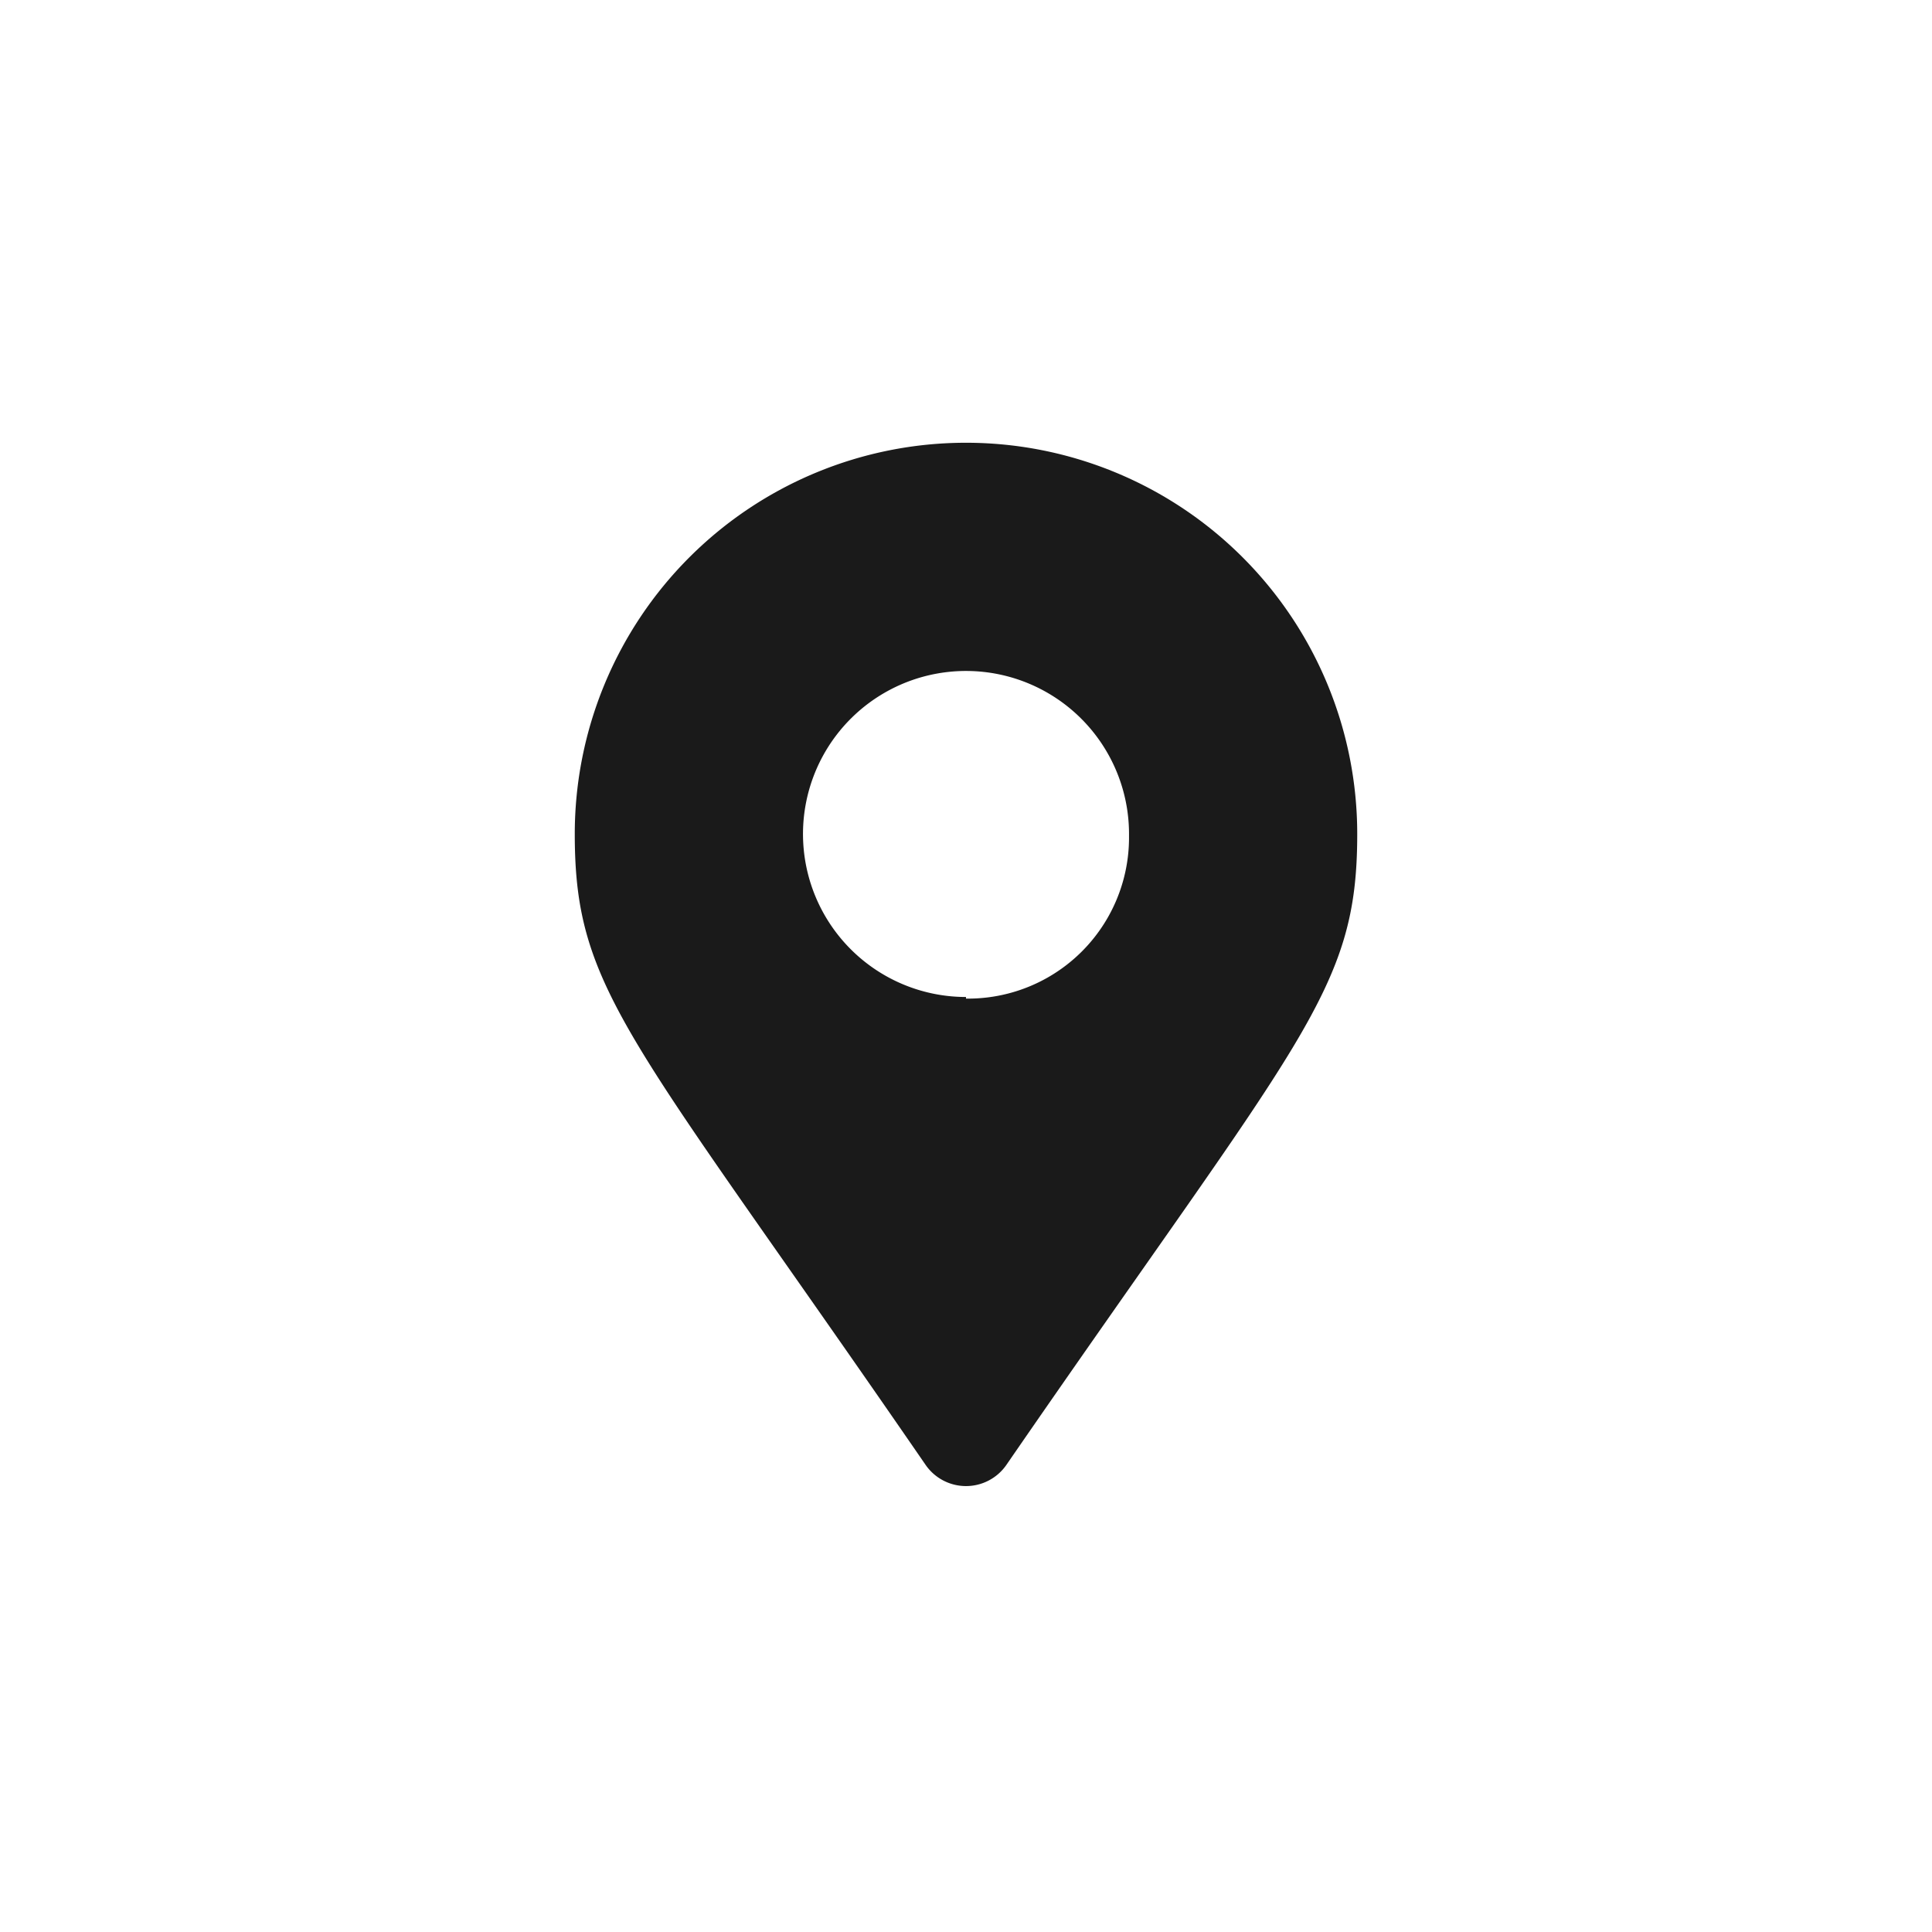 <svg height='100px' width='100px'  fill="#1A1A1A" xmlns="http://www.w3.org/2000/svg" data-name="Layer 1" viewBox="0 0 48 48" x="0px" y="0px"><title>Location_1</title><path d="M24,11a9.72,9.72,0,0,0-9.72,9.72c0,3.92,1.37,5,8.72,15.68a1.22,1.22,0,0,0,2,0c7.35-10.67,8.72-11.76,8.72-15.68A9.72,9.72,0,0,0,24,11Zm0,13.77a4.05,4.05,0,1,1,4.05-4A4,4,0,0,1,24,24.81Z"></path></svg>